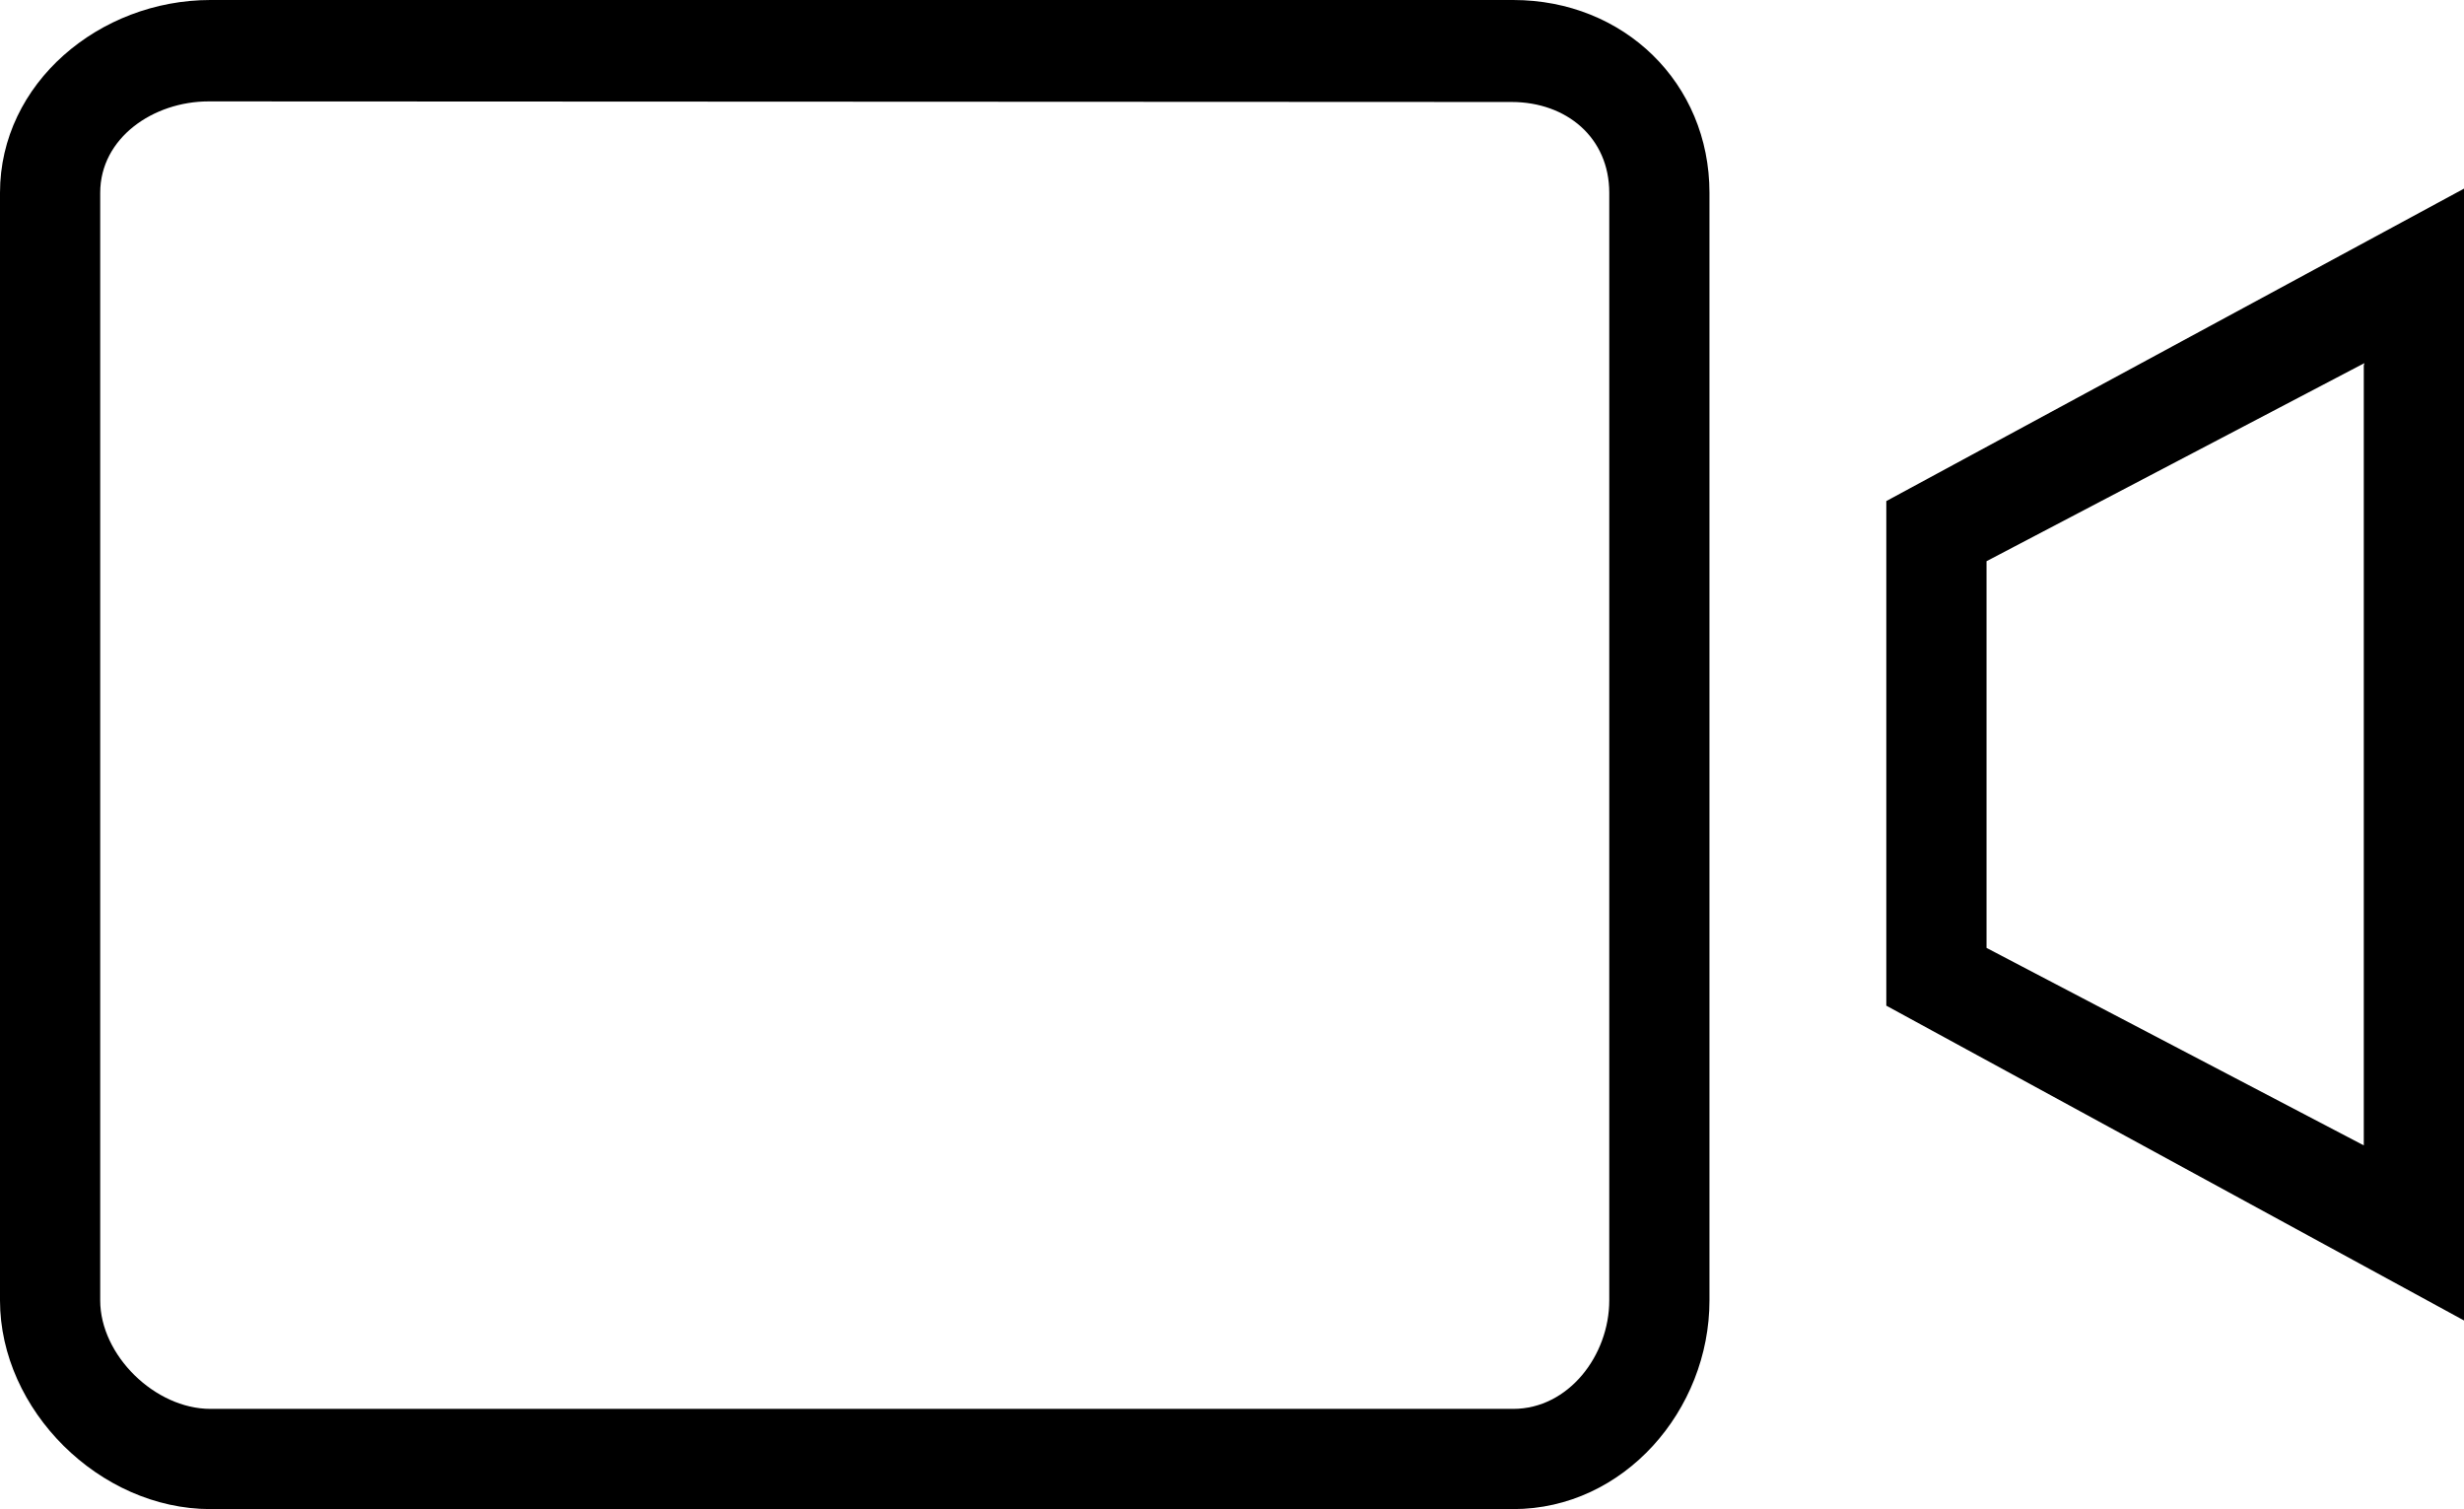 <svg xmlns="http://www.w3.org/2000/svg" viewBox="0 0 418 256"><path d="M256.7 0h-221C16.9 0 0 14.1 0 32.7v187.9C0 239.2 16.9 256 35.7 256h221c18.8 0 33.3-16.8 33.3-35.4V32.7C290 14.1 275.5 0 256.7 0zM273 220.6c0 9.3-6.9 18.4-16.3 18.4h-221c-9.4 0-18.7-9.1-18.7-18.4V32.7c0-9.3 9-15.5 18.4-15.5l221 .1c9.4 0 16.6 6.1 16.6 15.4v187.9zM320 85v85.6l98 53.4V32l-98 53zm81-23v132.3l-64-33.5V95.2l64.1-33.6-.1.4z"/></svg>